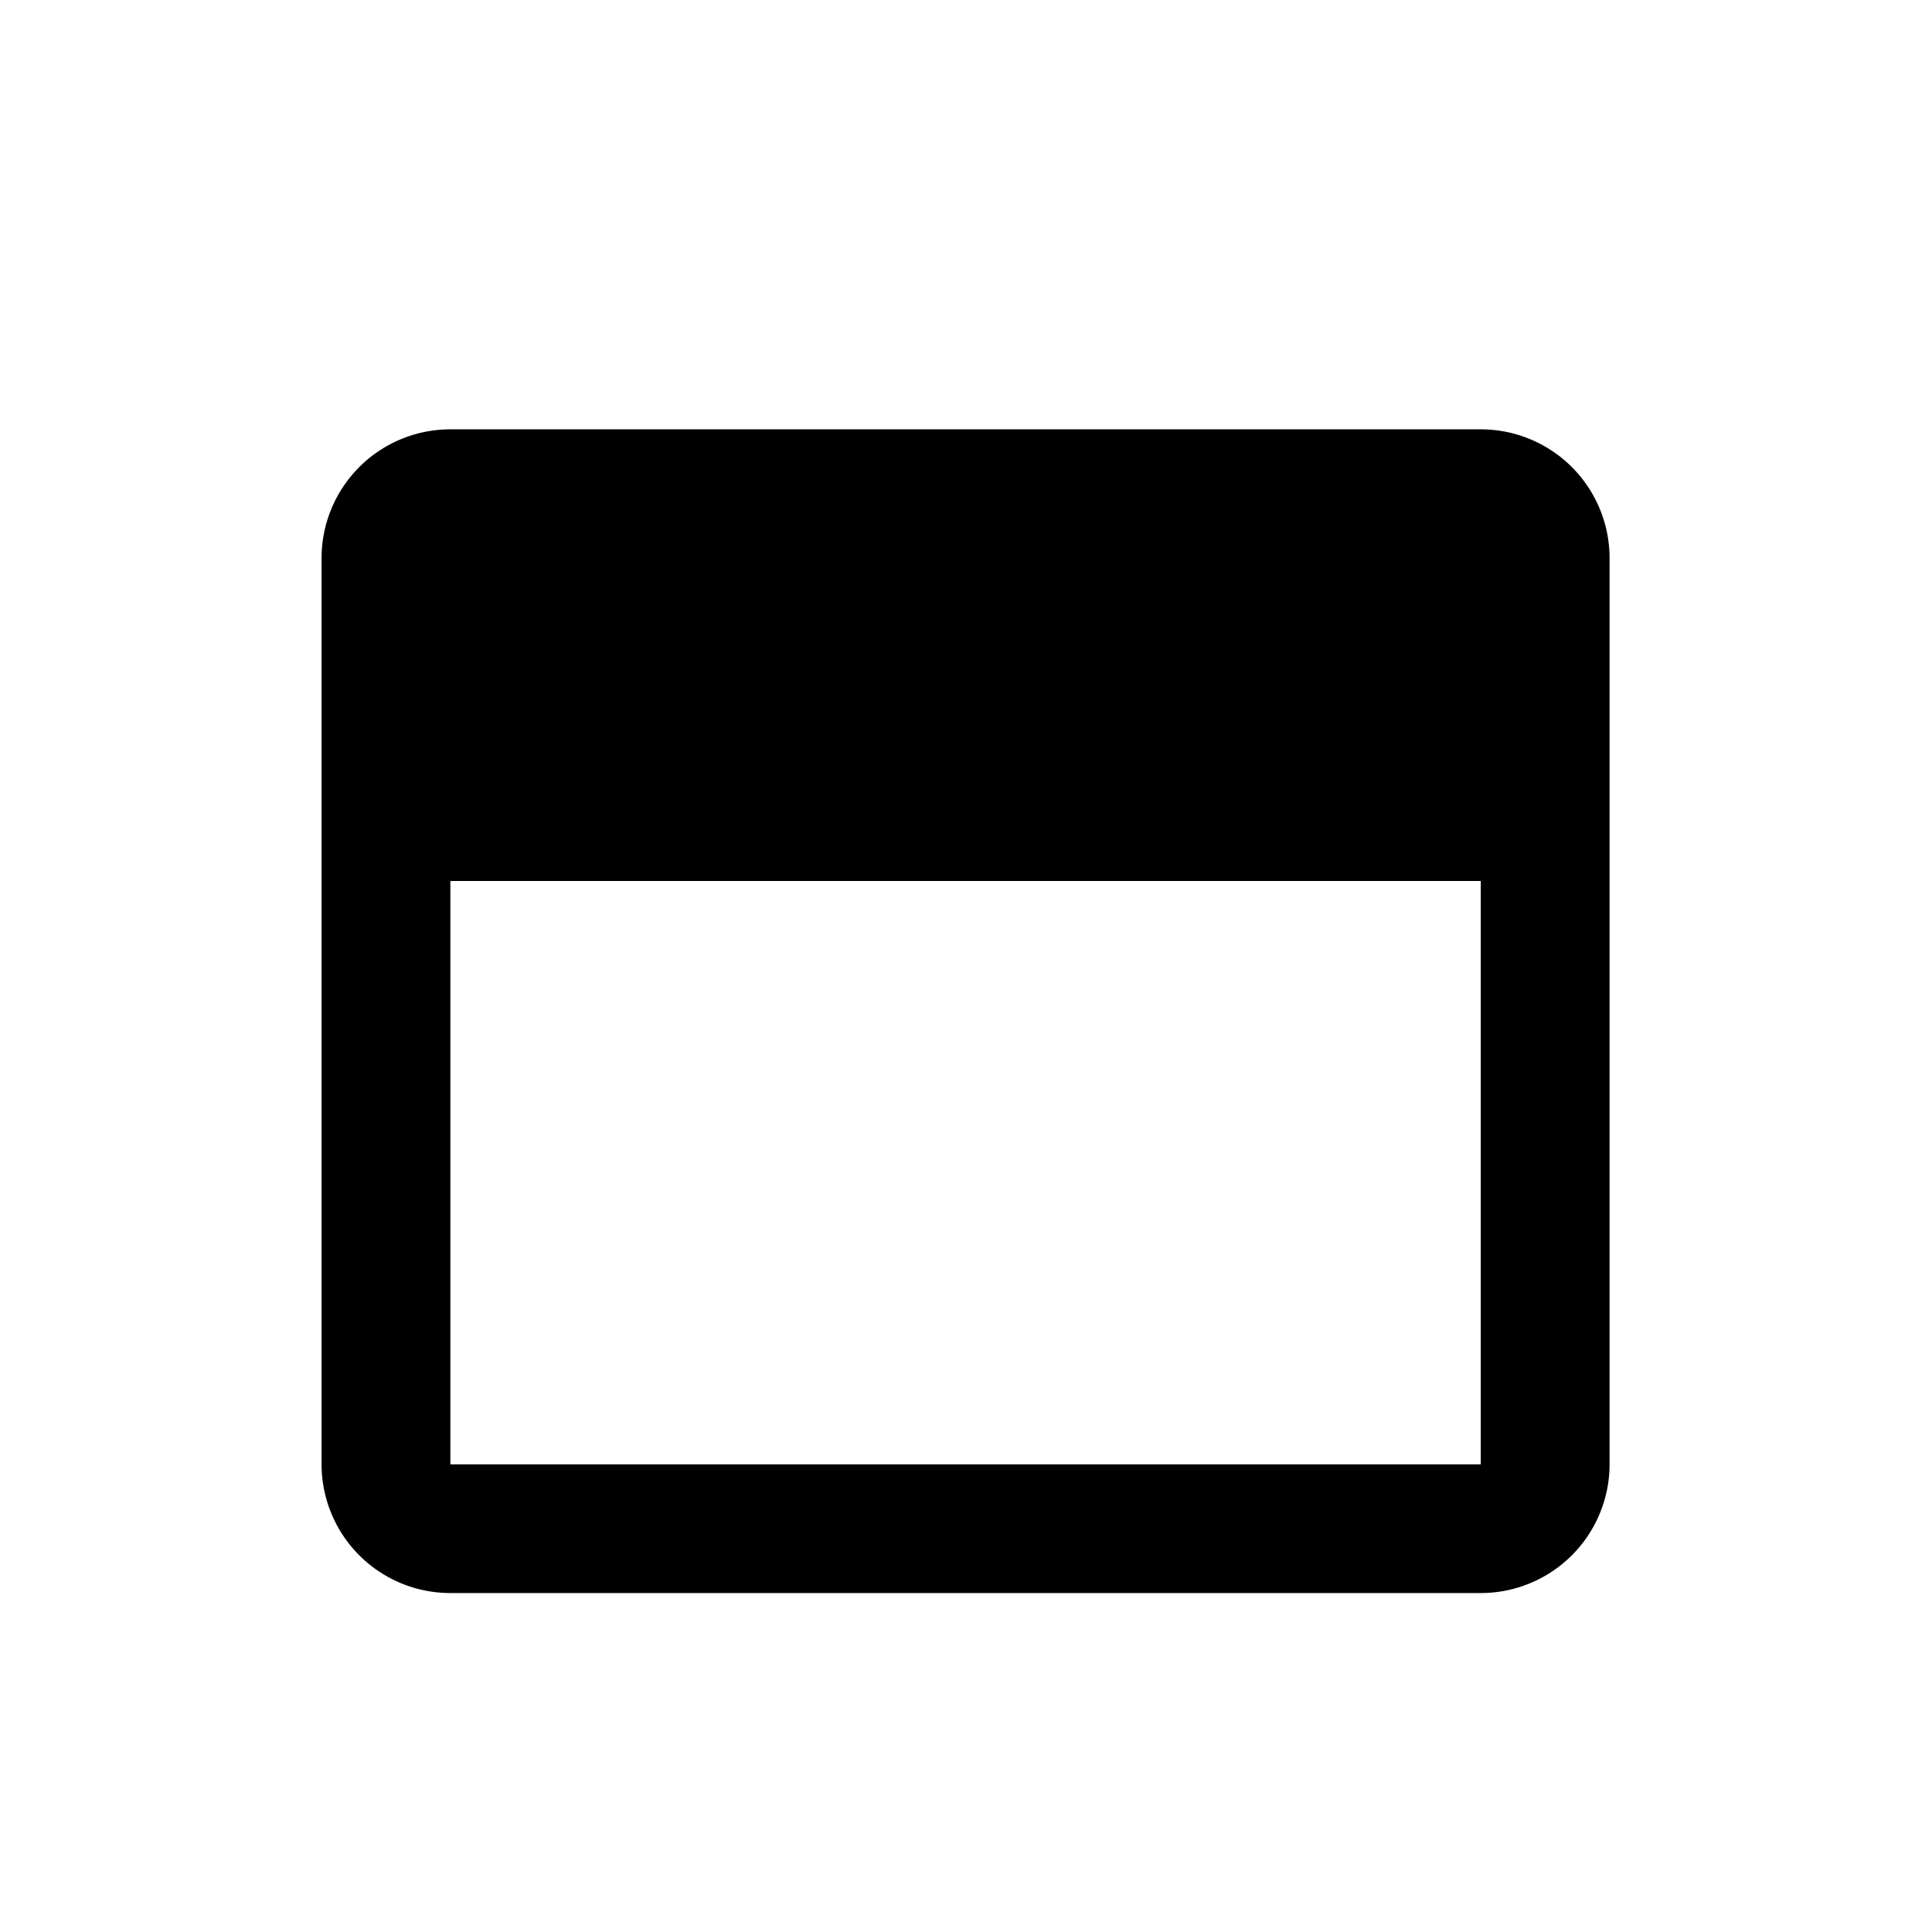 <svg xmlns="http://www.w3.org/2000/svg" xmlns:xlink="http://www.w3.org/1999/xlink" width="18" height="18" viewBox="0 0 18 18"><defs><style>.a{clip-path:url(#b);}</style><clipPath id="b"><rect width="18" height="18"/></clipPath></defs><g id="a" class="a"><path d="M-80,208.258h-9.6a1.2,1.2,0,0,0-1.2,1.2V217.9a1.2,1.2,0,0,0,1.2,1.2H-80a1.2,1.2,0,0,0,1.2-1.2v-8.442A1.2,1.2,0,0,0-80,208.258Zm0,9.643h-9.6v-5.435H-80Z" transform="translate(93.796 -204.258)"/></g></svg>
